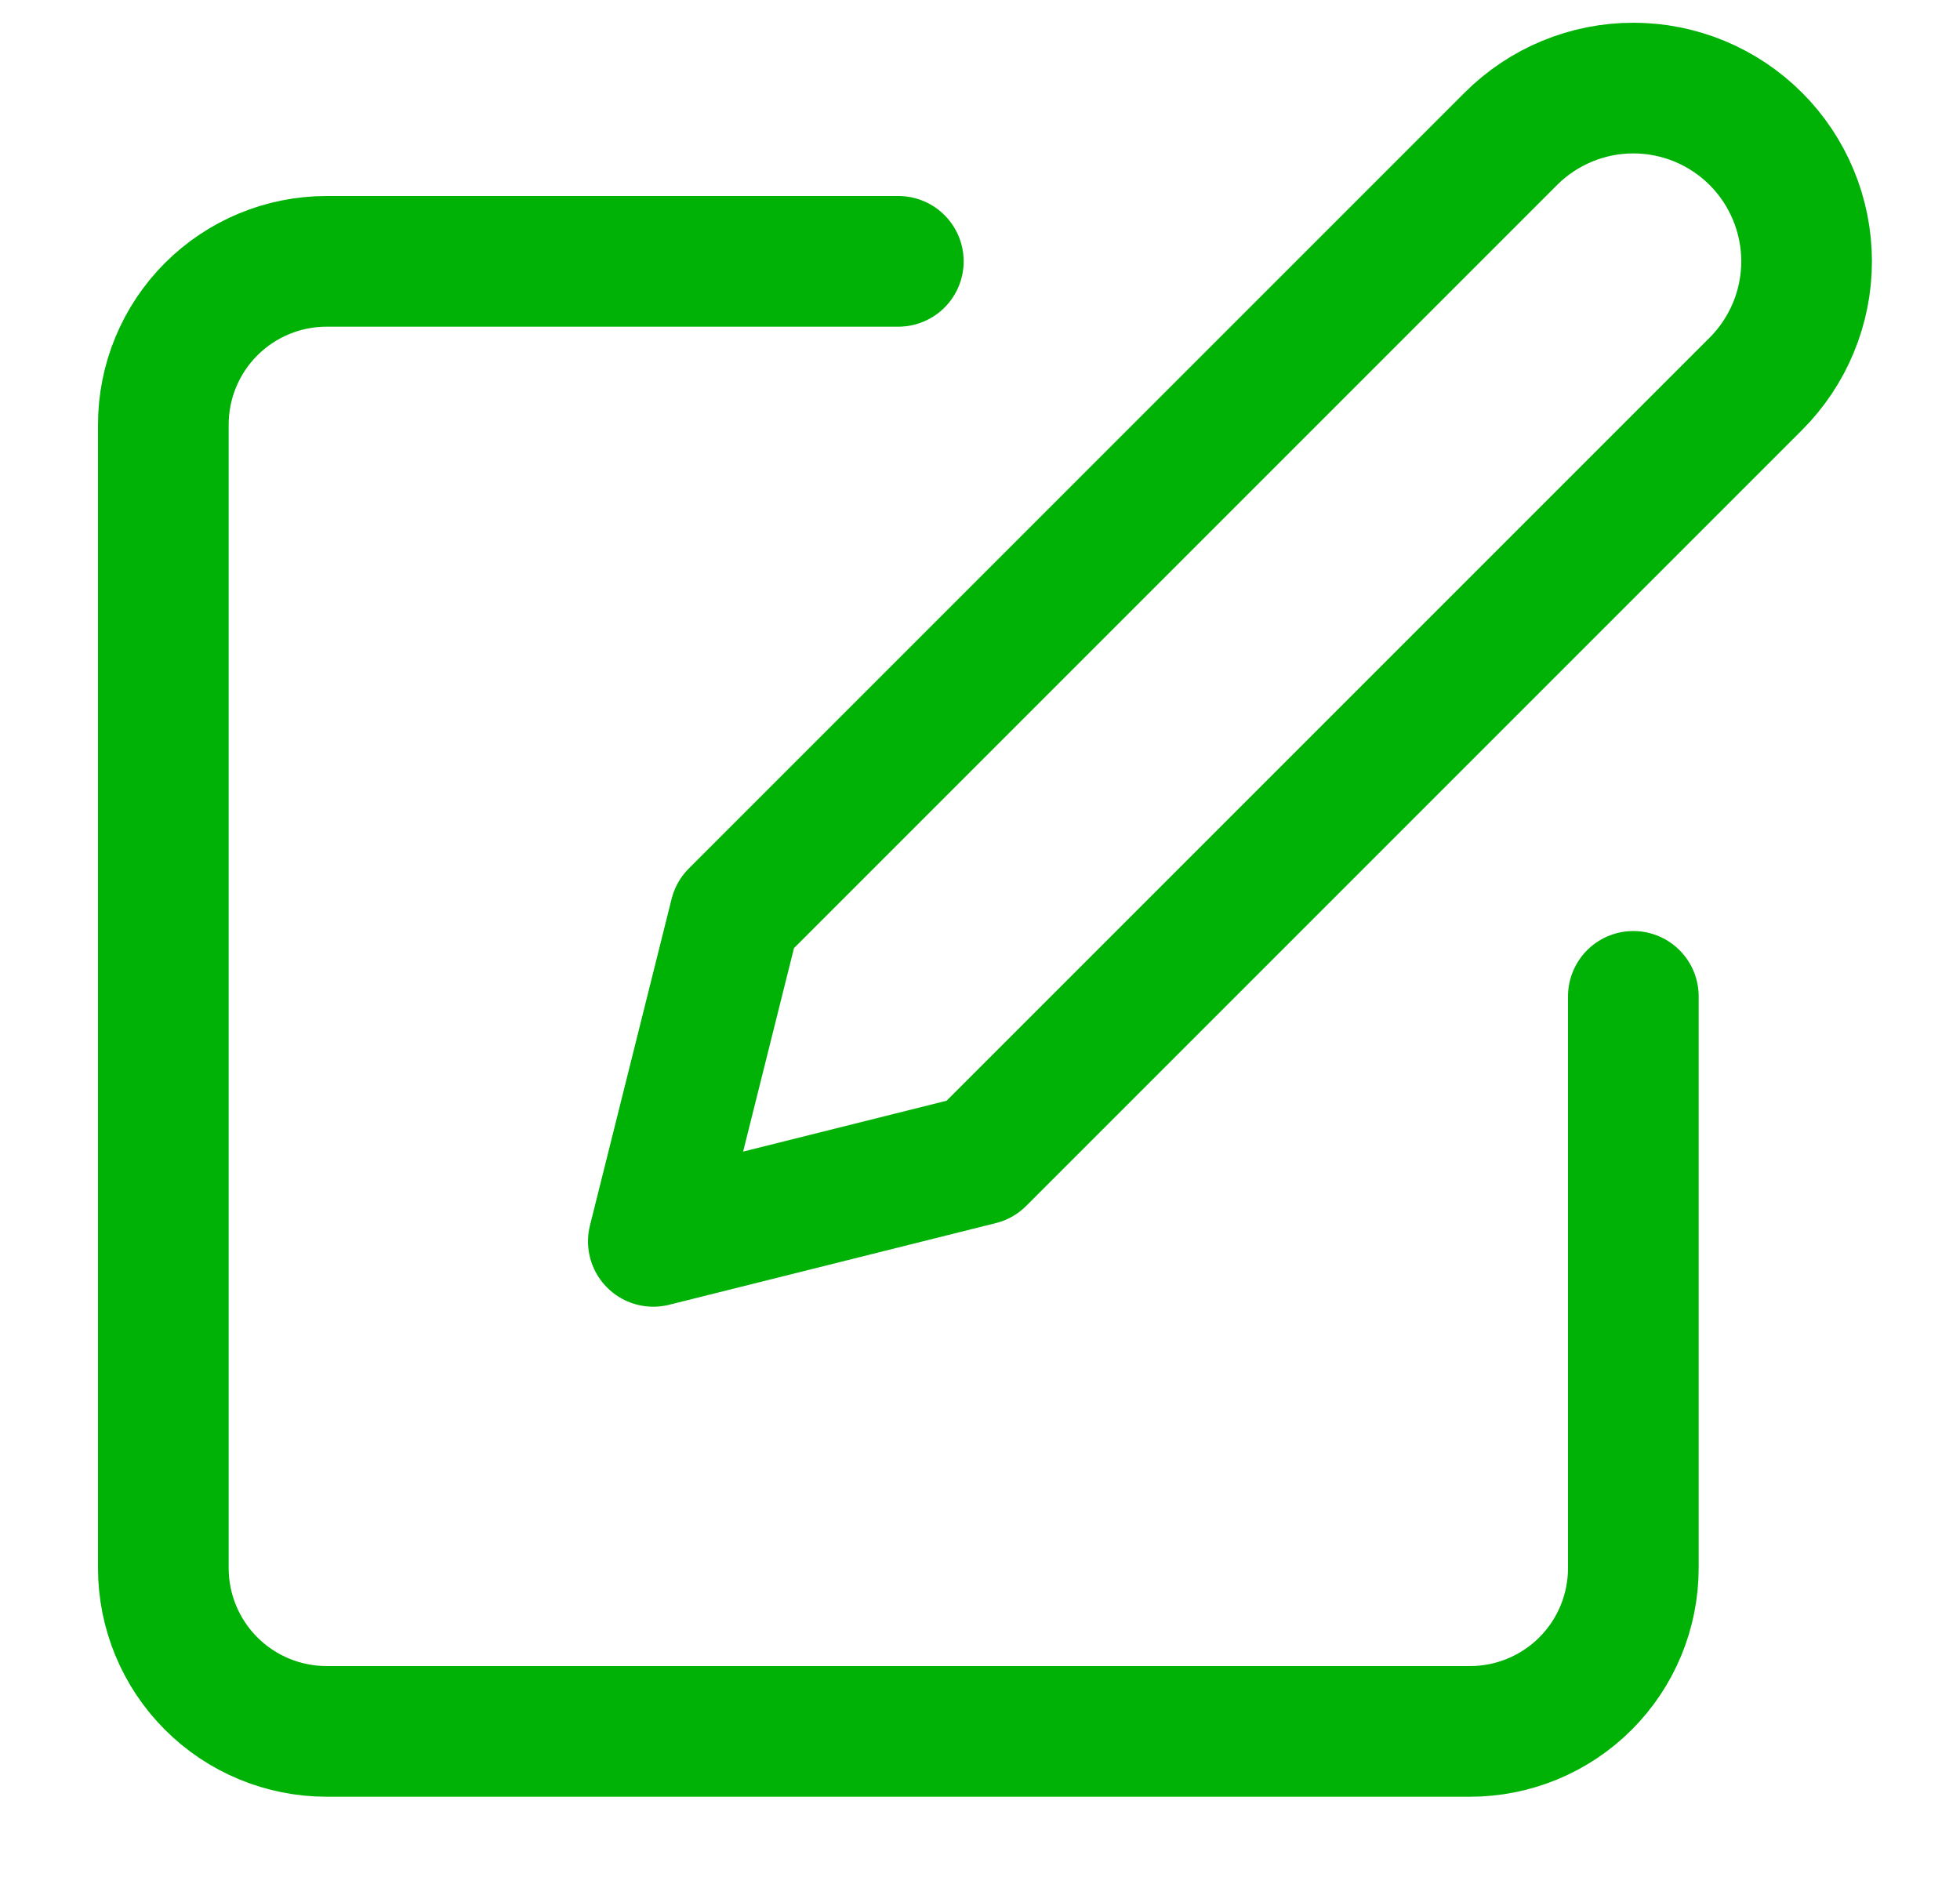 <svg width="30" height="29" viewBox="0 0 30 29" fill="none" xmlns="http://www.w3.org/2000/svg">
<path d="M13.75 4H5C4.337 4 3.701 4.263 3.232 4.732C2.763 5.201 2.5 5.837 2.5 6.5V24C2.5 24.663 2.763 25.299 3.232 25.768C3.701 26.237 4.337 26.5 5 26.5H22.5C23.163 26.5 23.799 26.237 24.268 25.768C24.737 25.299 25 24.663 25 24V15.25M23.125 2.125C23.622 1.628 24.297 1.348 25 1.348C25.703 1.348 26.378 1.628 26.875 2.125C27.372 2.622 27.652 3.297 27.652 4C27.652 4.703 27.372 5.378 26.875 5.875L15 17.75L10 19L11.25 14L23.125 2.125Z" stroke="#00B206" stroke-width="2" stroke-linecap="round" stroke-linejoin="round"/>
</svg>
